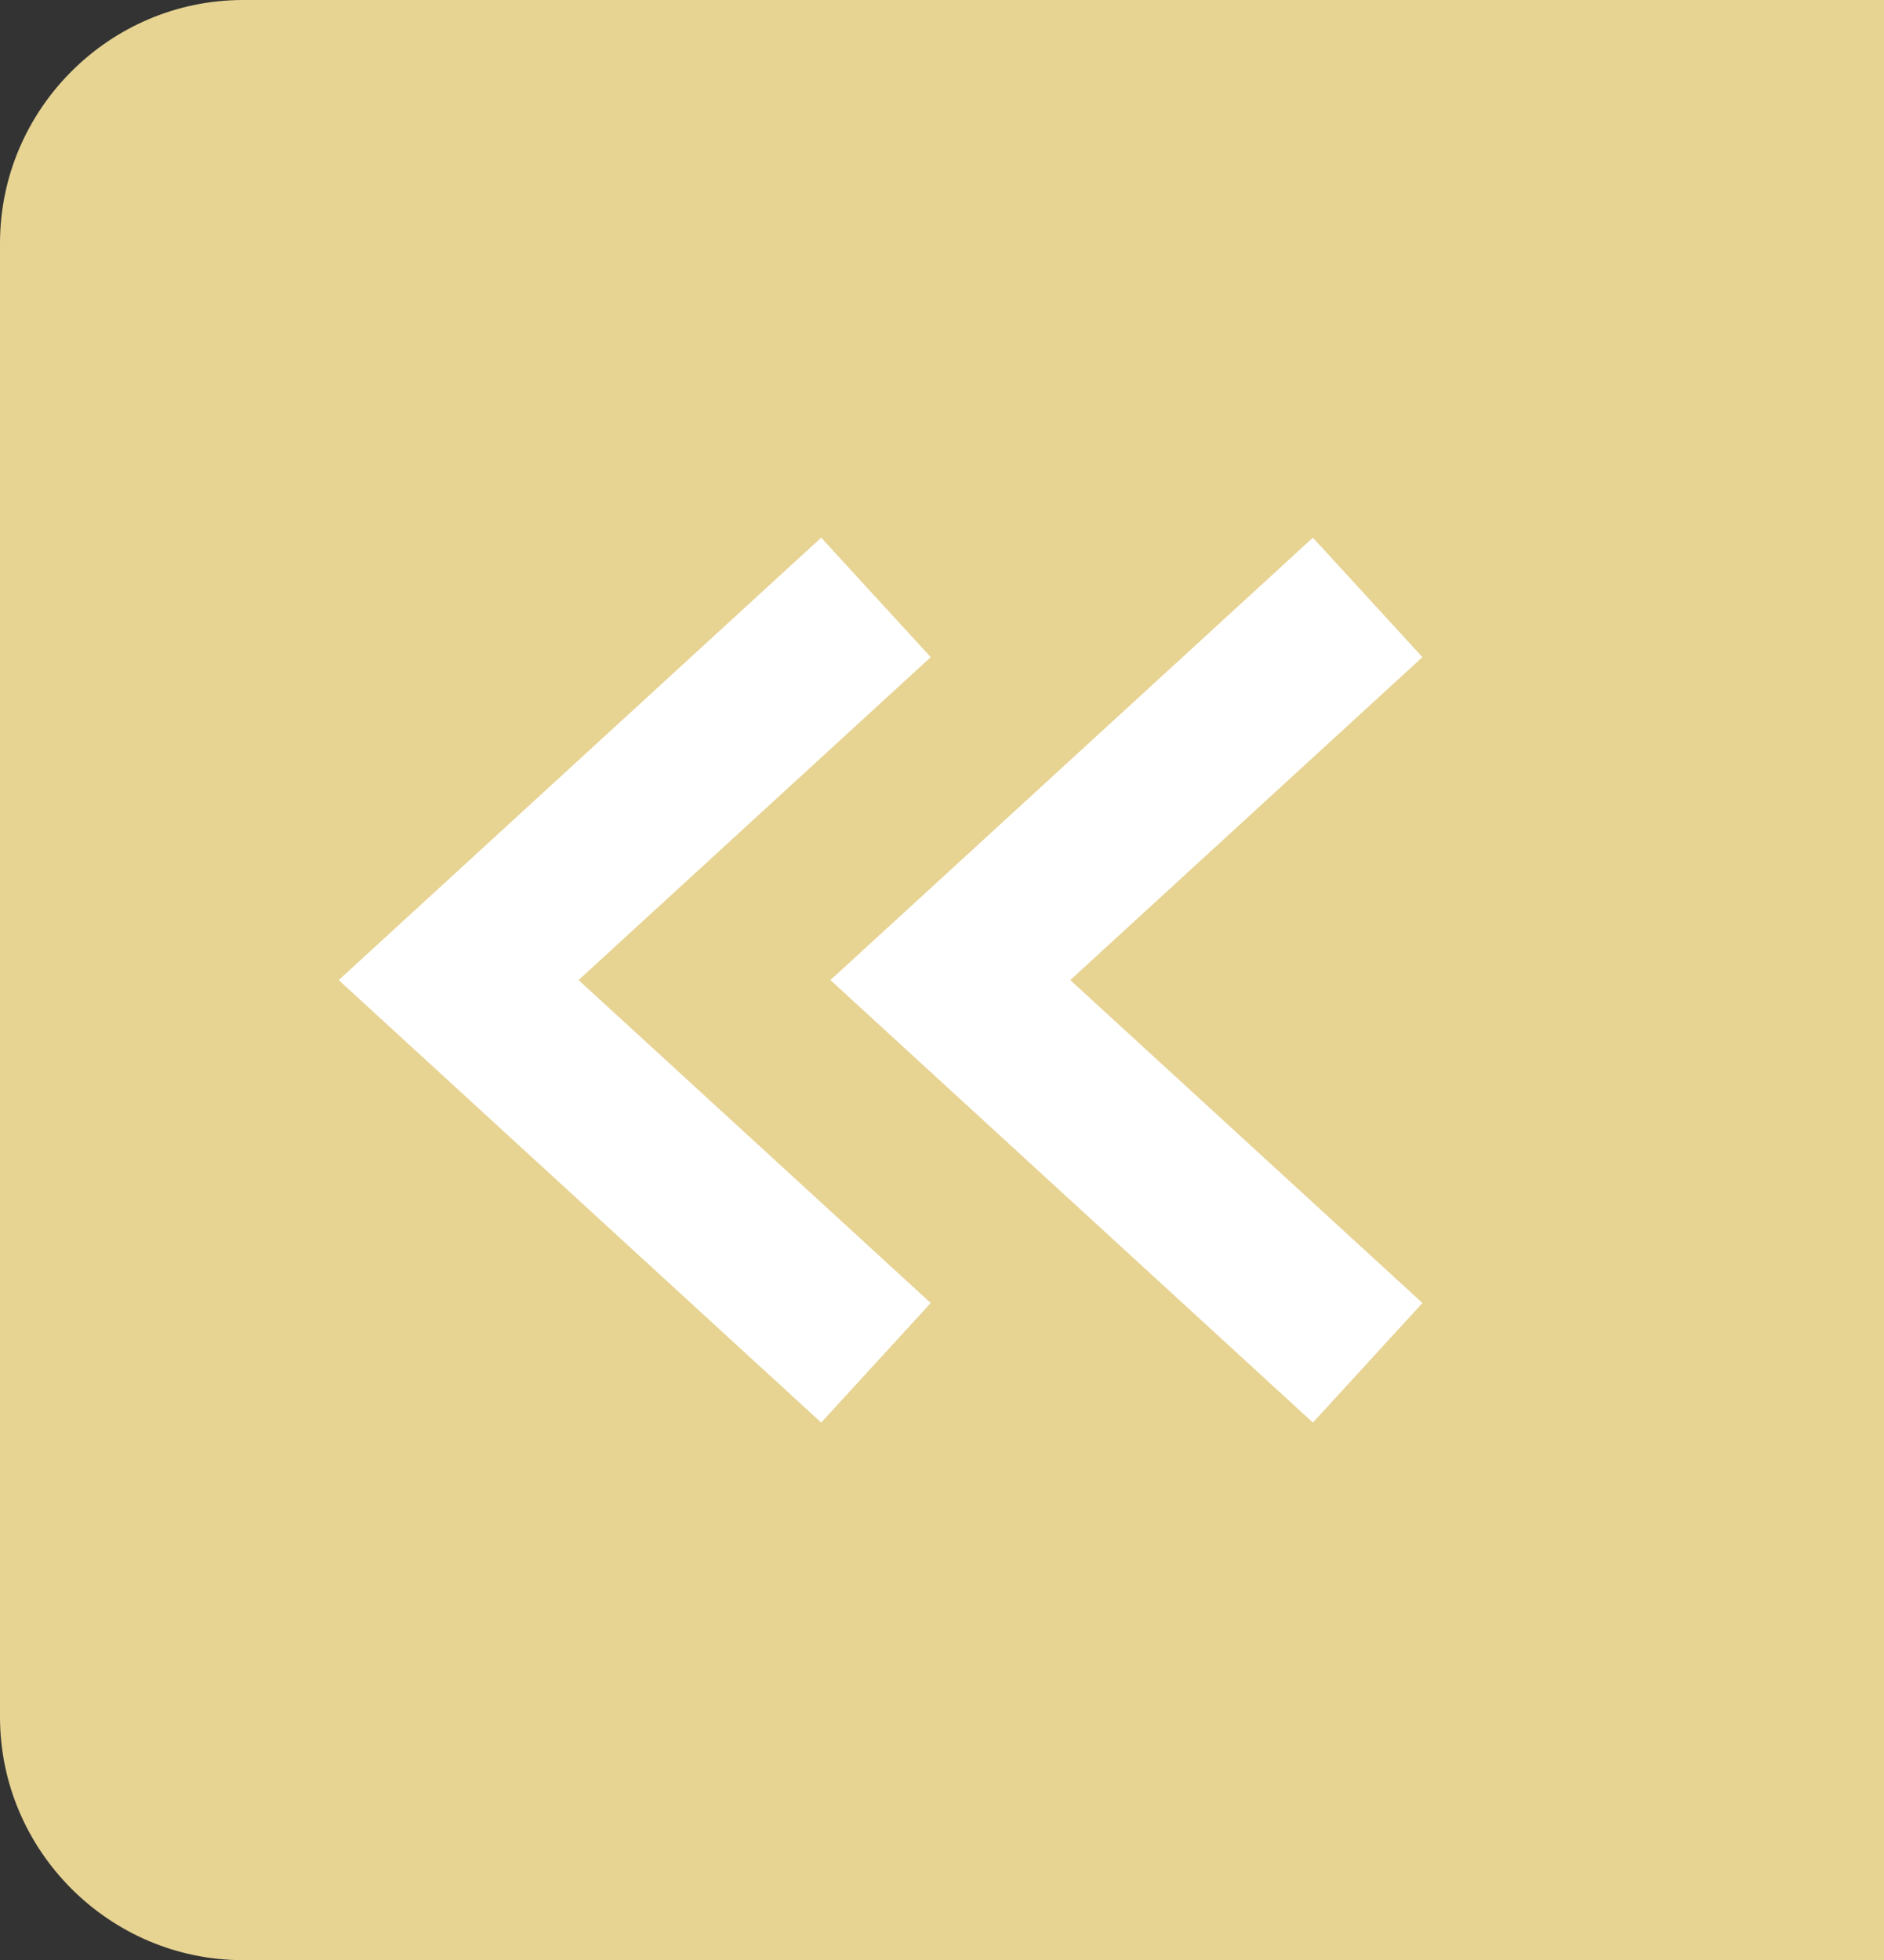 <?xml version="1.0" encoding="utf-8"?>
<!-- Generator: Adobe Illustrator 16.0.0, SVG Export Plug-In . SVG Version: 6.00 Build 0)  -->
<!DOCTYPE svg PUBLIC "-//W3C//DTD SVG 1.1//EN" "http://www.w3.org/Graphics/SVG/1.1/DTD/svg11.dtd">
<svg version="1.1" id="Layer_1" xmlns="http://www.w3.org/2000/svg" xmlns:xlink="http://www.w3.org/1999/xlink" x="0px" y="0px"
	 width="23.25px" height="24.182px" viewBox="0 0 23.25 24.182" enable-background="new 0 0 23.25 24.182" xml:space="preserve">
<rect x="0" y="0" width="23.25" height="24.182" fill="#333333" stroke="none"/>
<g>
	<path fill="#E7D392" d="M3,0C1.35,0,0,1.35,0,3v18.182c0,1.649,1.35,3,3,3h20.25V0H3z"/>
</g>
<polygon fill="#FFFFFF" points="16.202,17.55 10.248,12.091 16.202,6.633 17.554,8.107 13.208,12.091 17.554,16.075 "/>
<polygon fill="#FFFFFF" points="10.134,17.55 4.18,12.091 10.134,6.633 11.486,8.107 7.14,12.091 11.486,16.075 "/>
</svg>
